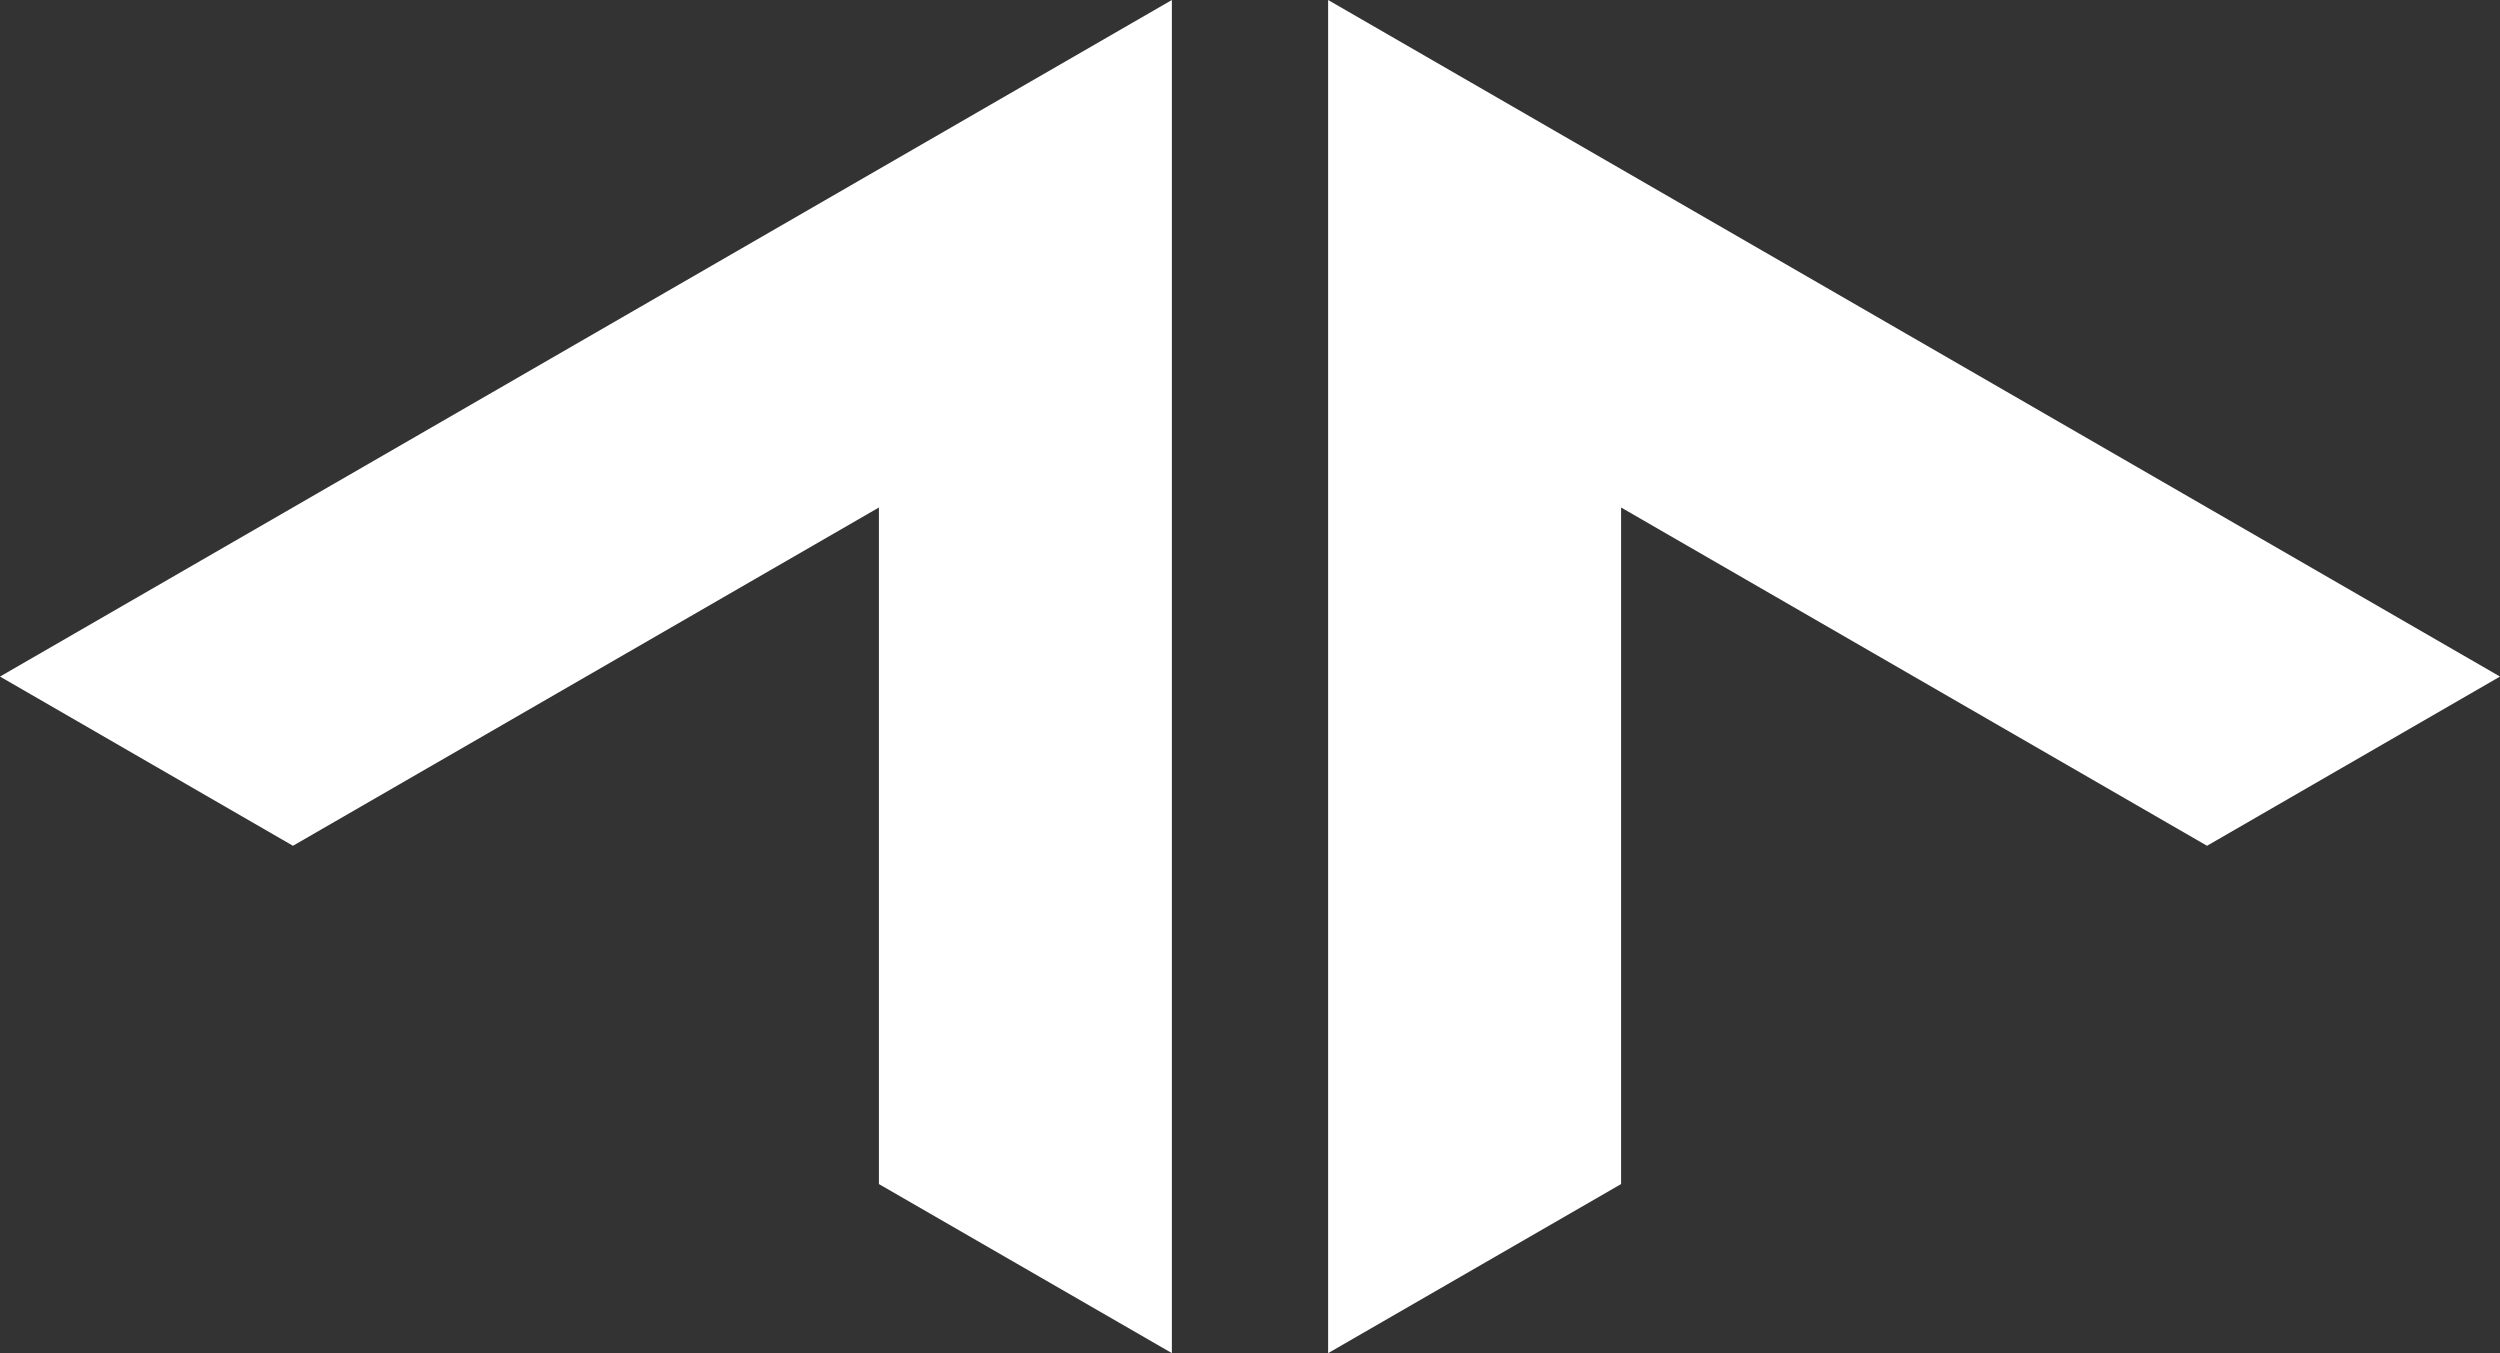 <svg xmlns="http://www.w3.org/2000/svg" viewBox="0 0 160 86.6" class="h-6" fill="#fff"><rect x="0" y="0" width="160" height="86.6" fill="#333333" stroke="none"/><polygon points="56.25 32.48 56.25 75.78 75 86.6 75 0 0 43.3 18.75 54.13 56.25 32.48"/><polygon points="103.75 32.48 141.25 54.13 160 43.3 85 0 85 86.6 103.75 75.78 103.75 32.48"/></svg>
